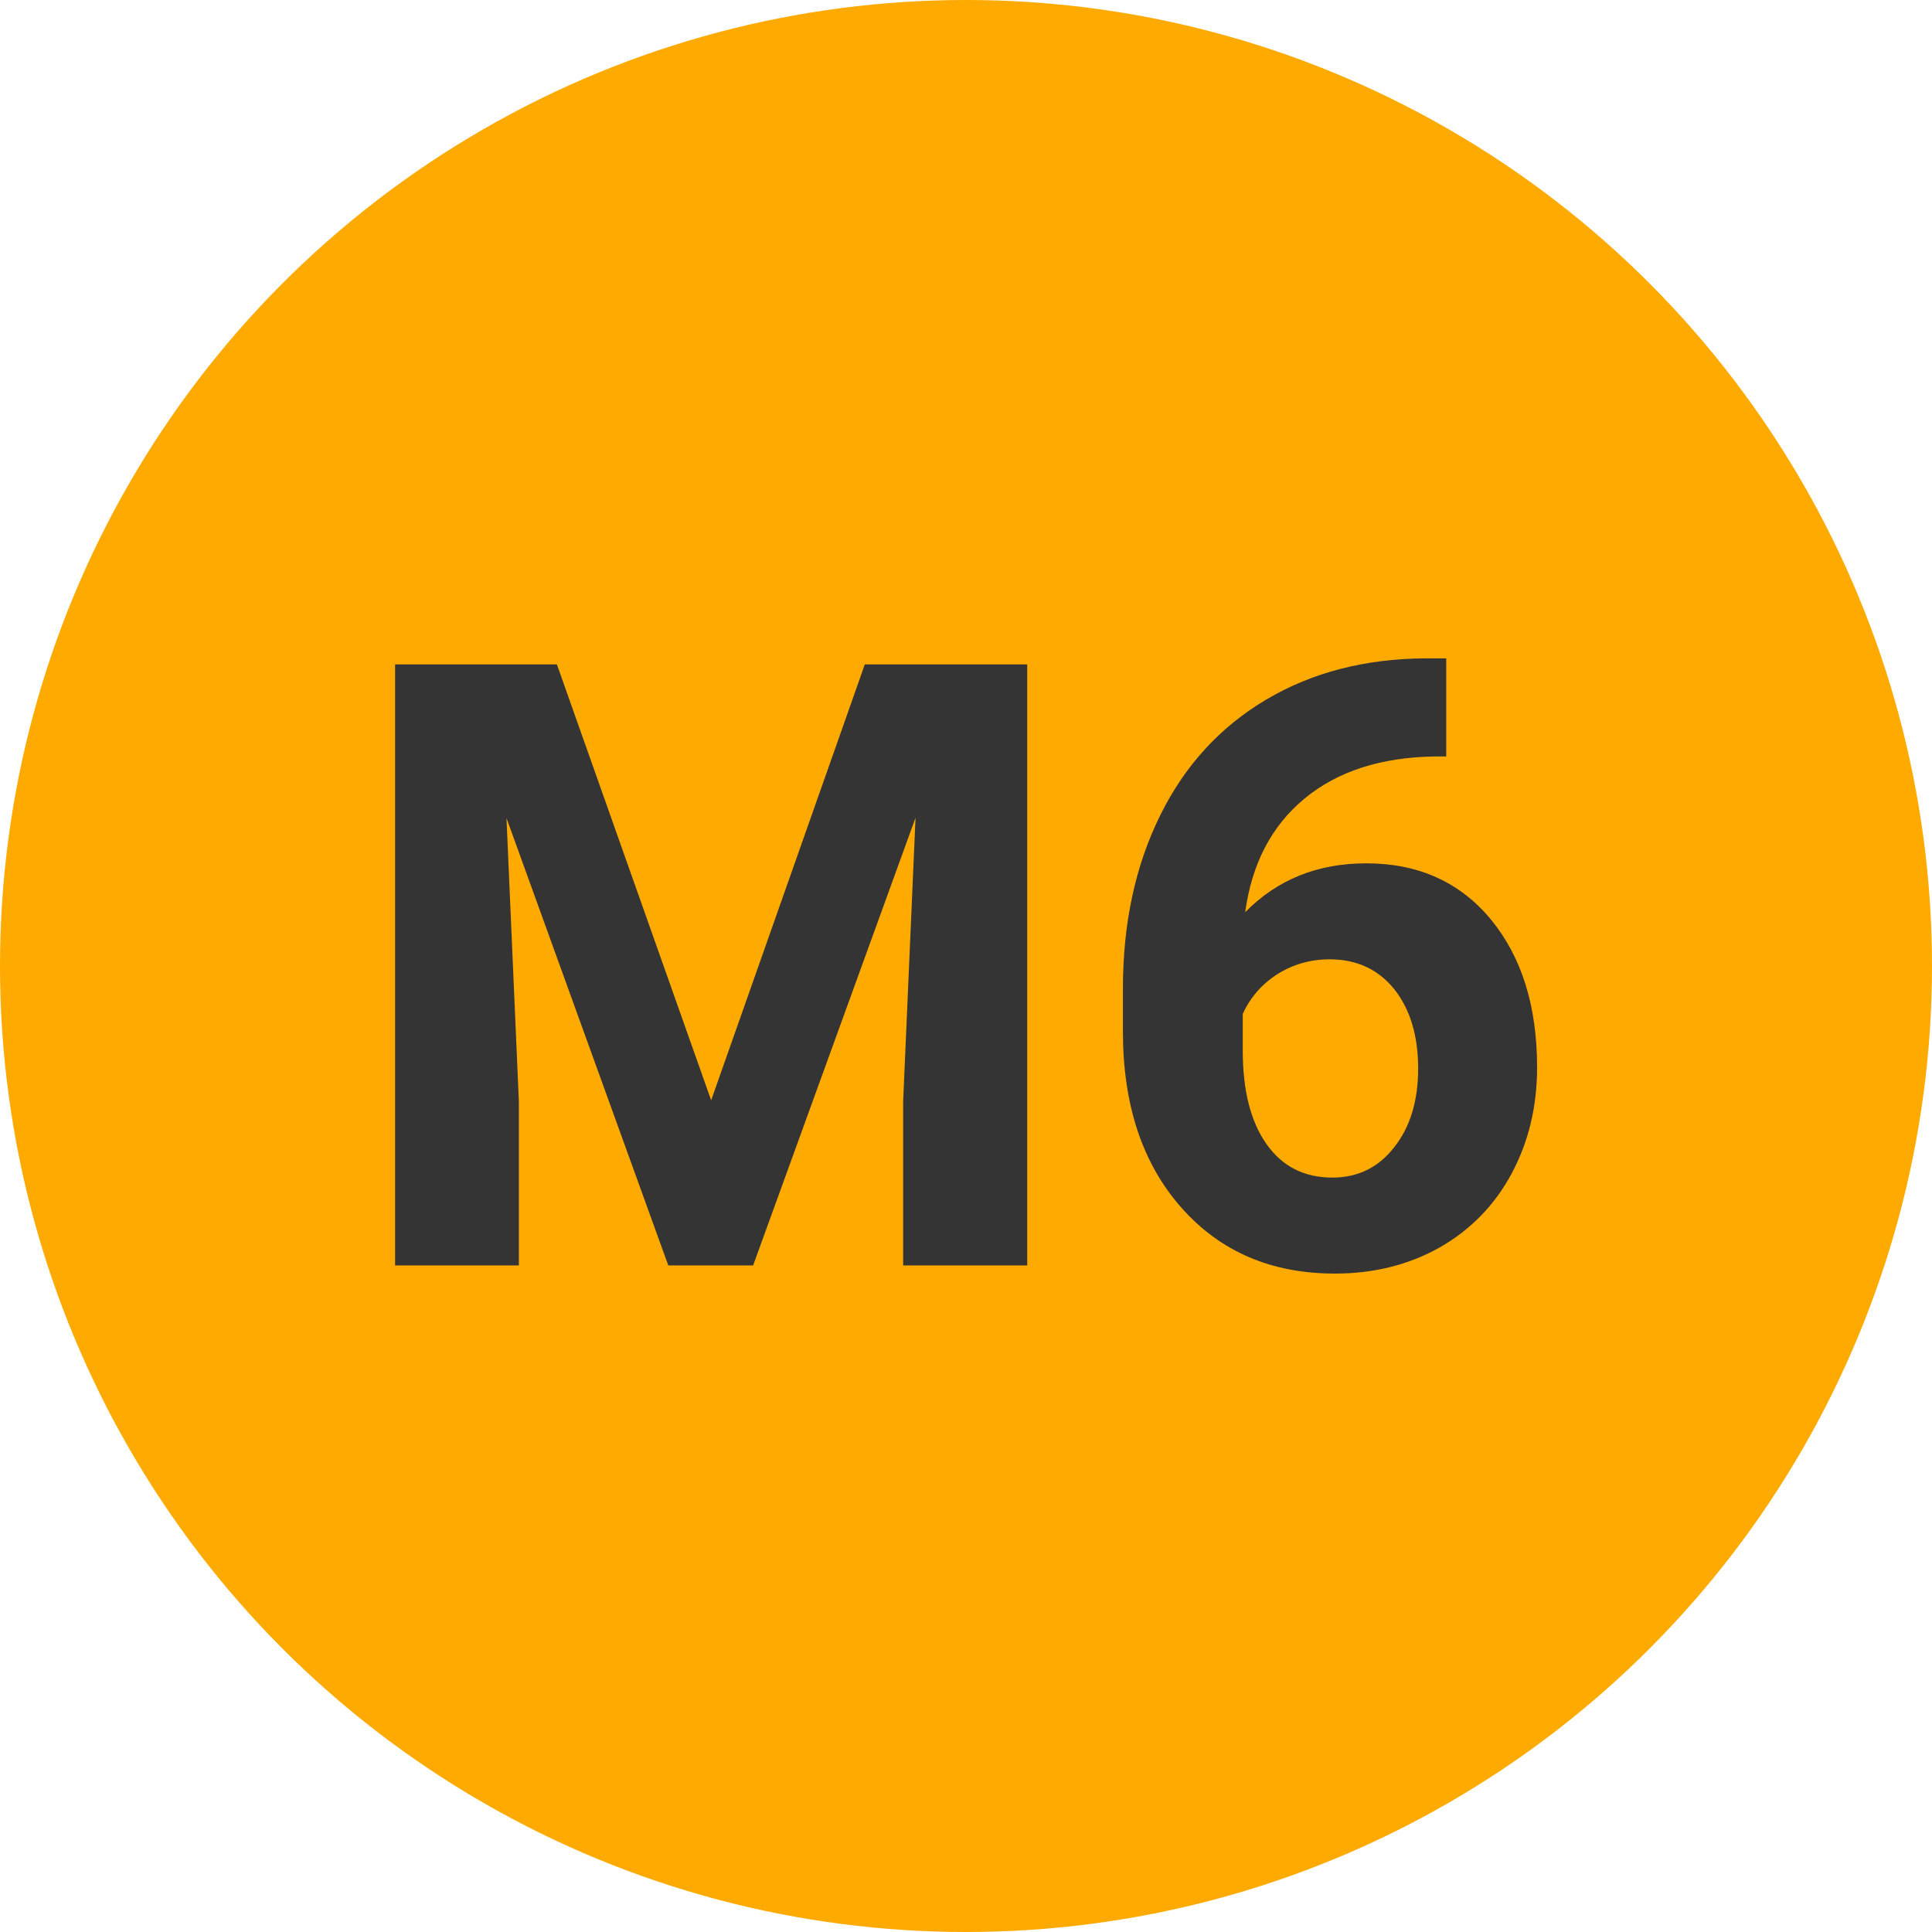 
        <svg width="64" height="64" xmlns="http://www.w3.org/2000/svg">
            <circle cx="32" cy="32" r="32" fill="#FFAA00" />
            <g transform="translate(11.308 41.919)">
                <path d="M1.78-19.91L7.14-19.91L12.25-5.47L17.34-19.91L22.72-19.91L22.72 0L18.61 0L18.61-5.44L19.02-14.83L13.64 0L10.83 0L5.47-14.82L5.88-5.44L5.88 0L1.78 0L1.78-19.91ZM35.94-20.11L36.60-20.11L36.60-16.86L36.22-16.86Q33.54-16.82 31.90-15.46Q30.27-14.11 29.94-11.70L29.94-11.70Q31.53-13.32 33.95-13.32L33.95-13.32Q36.54-13.32 38.08-11.46Q39.61-9.60 39.61-6.56L39.61-6.56Q39.61-4.62 38.77-3.05Q37.93-1.48 36.39-0.60Q34.85 0.27 32.91 0.27L32.91 0.27Q29.76 0.27 27.83-1.91Q25.89-4.10 25.89-7.75L25.89-7.75L25.89-9.17Q25.89-12.41 27.12-14.90Q28.34-17.38 30.63-18.74Q32.92-20.10 35.94-20.11L35.94-20.11ZM32.74-10.14L32.74-10.14Q31.79-10.14 31.01-9.65Q30.23-9.15 29.86-8.33L29.86-8.33L29.86-7.12Q29.86-5.14 30.64-4.03Q31.42-2.91 32.83-2.91L32.83-2.91Q34.10-2.91 34.88-3.92Q35.67-4.92 35.67-6.52L35.67-6.52Q35.67-8.15 34.88-9.15Q34.08-10.14 32.74-10.14Z" fill="#343434" />
            </g>
        </svg>
    